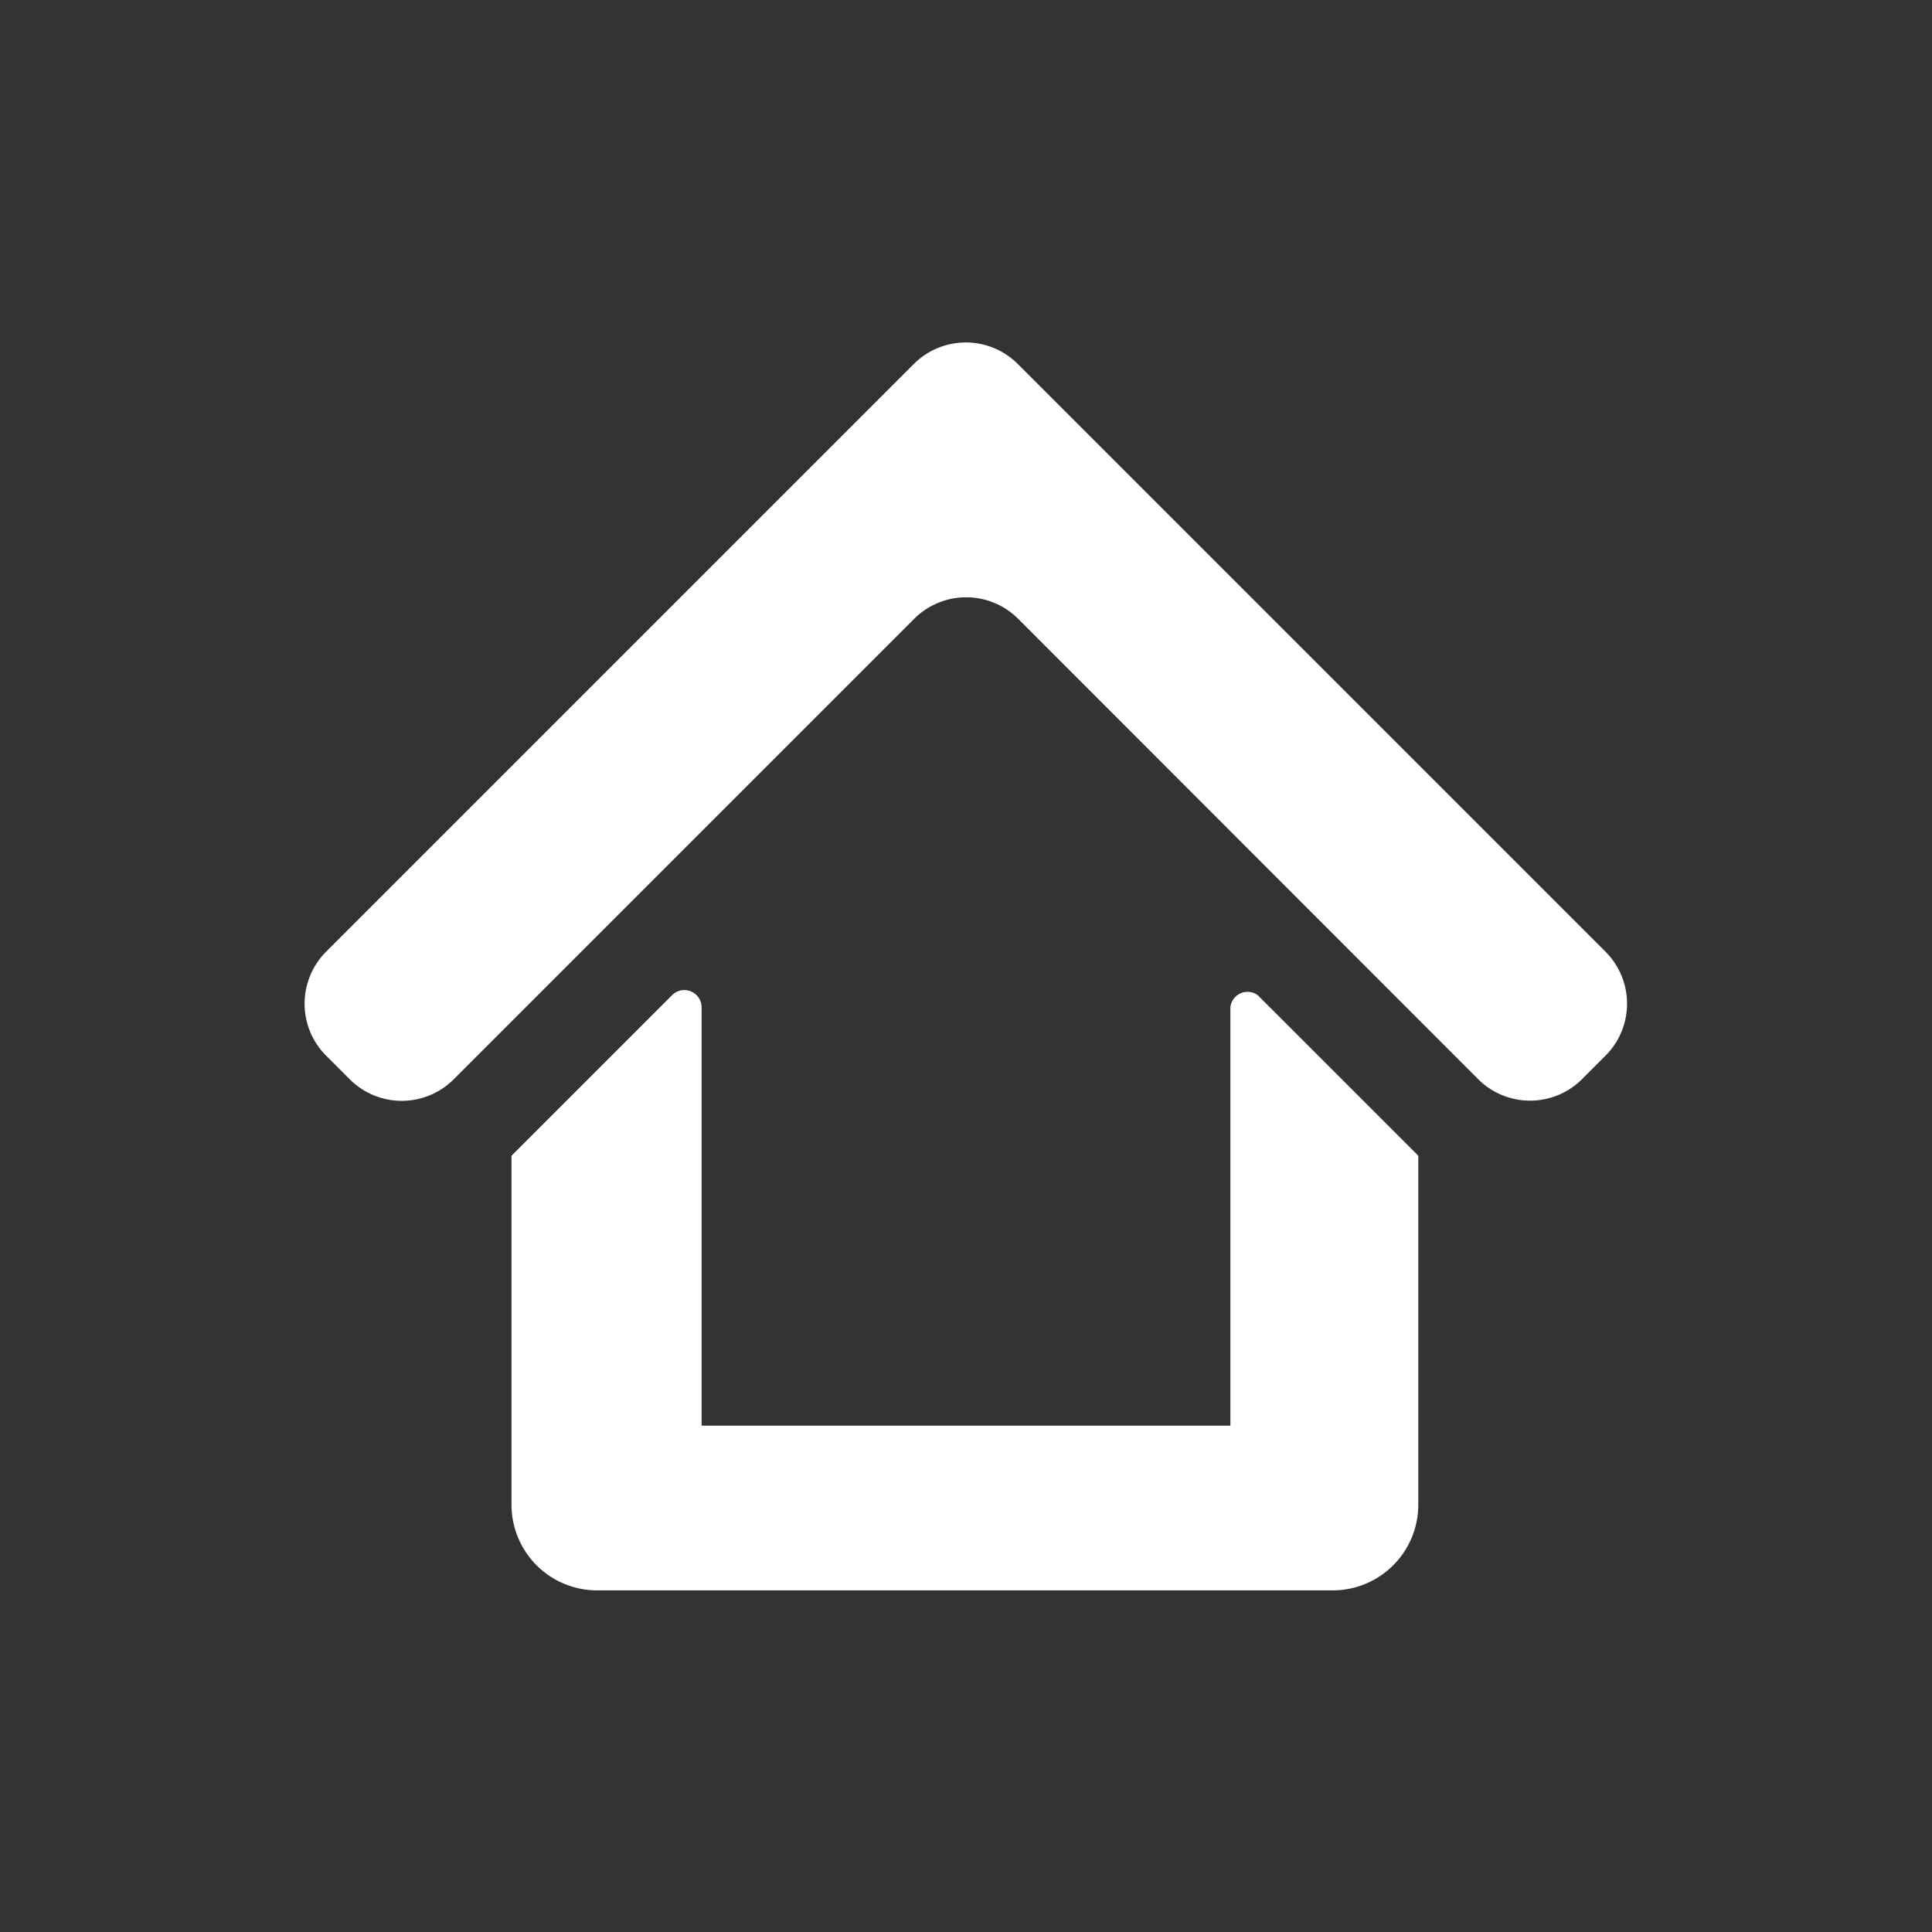 <svg xmlns="http://www.w3.org/2000/svg" viewBox="0 0 52.54 52.54"><rect x="0" y="0" width="52.54" height="52.54" fill="#333333" stroke="none"/><defs><style>.cls-1{fill:none;}.cls-2{fill:#fff;}</style></defs><title>home</title><g id="Layer_2" data-name="Layer 2"><g id="lineascroll"><rect class="cls-1" width="52.54" height="52.54"/><path class="cls-2" d="M40.21,29.36,27.68,16.82a2,2,0,0,0-2.81,0L12.33,29.36a2,2,0,0,1-2.81,0l-.66-.66a2,2,0,0,1,0-2.81l16-16a2,2,0,0,1,2.81,0l16,16a2,2,0,0,1,0,2.81l-.66.66A2,2,0,0,1,40.21,29.36Z"/><path class="cls-2" d="M33.46,27.39V38.77H19.08V27.39a.47.47,0,0,0-.8-.33l-4.37,4.37v9.49a2.33,2.33,0,0,0,2.33,2.33h20a2.33,2.33,0,0,0,2.33-2.33V31.43l-4.37-4.37A.47.47,0,0,0,33.46,27.39Z"/></g></g></svg>